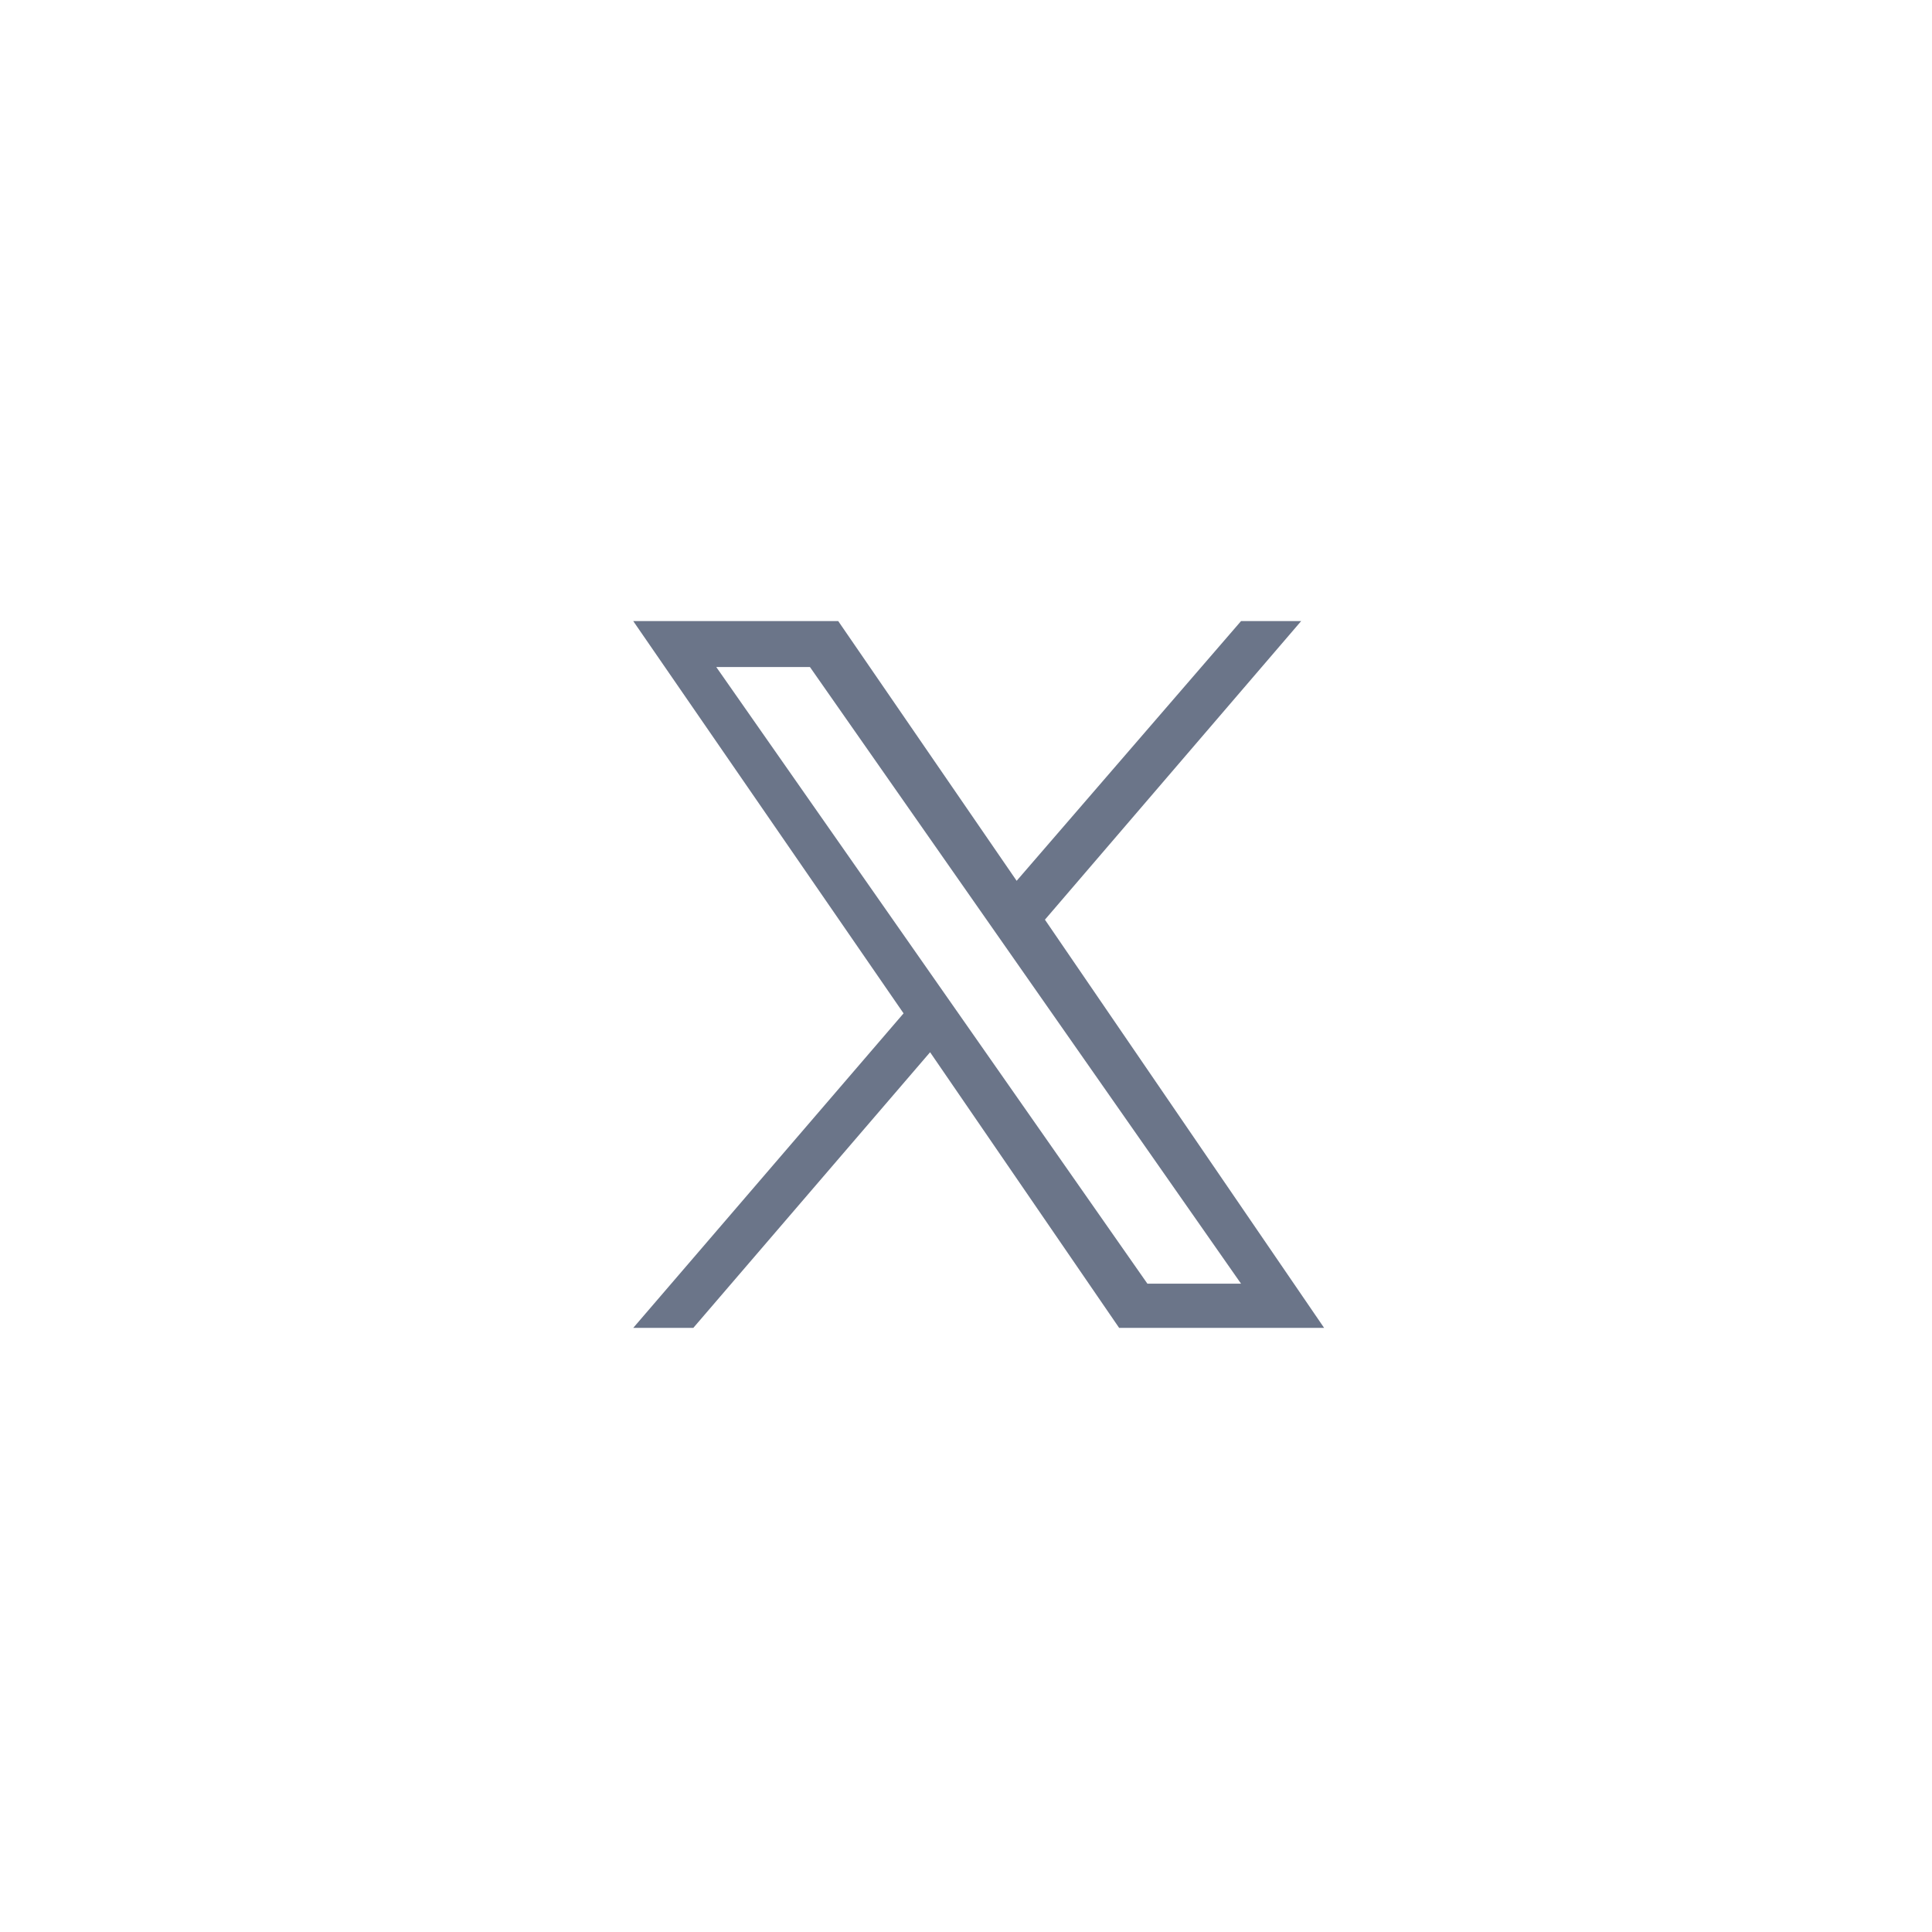 <svg width="41" height="41" viewBox="0 0 41 41" fill="none" xmlns="http://www.w3.org/2000/svg">
<path fill-rule="evenodd" clip-rule="evenodd" d="M28.1 28.18H23.75L19.738 22.33L14.713 28.18H13.438L19.175 21.505L13.438 13.18H17.788L21.575 18.692L26.337 13.18H27.613L22.175 19.517L28.1 28.18ZM26.337 27.242H24.35L15.2 14.155H17.188L26.337 27.242Z" fill="#6B7589"/>
</svg>
